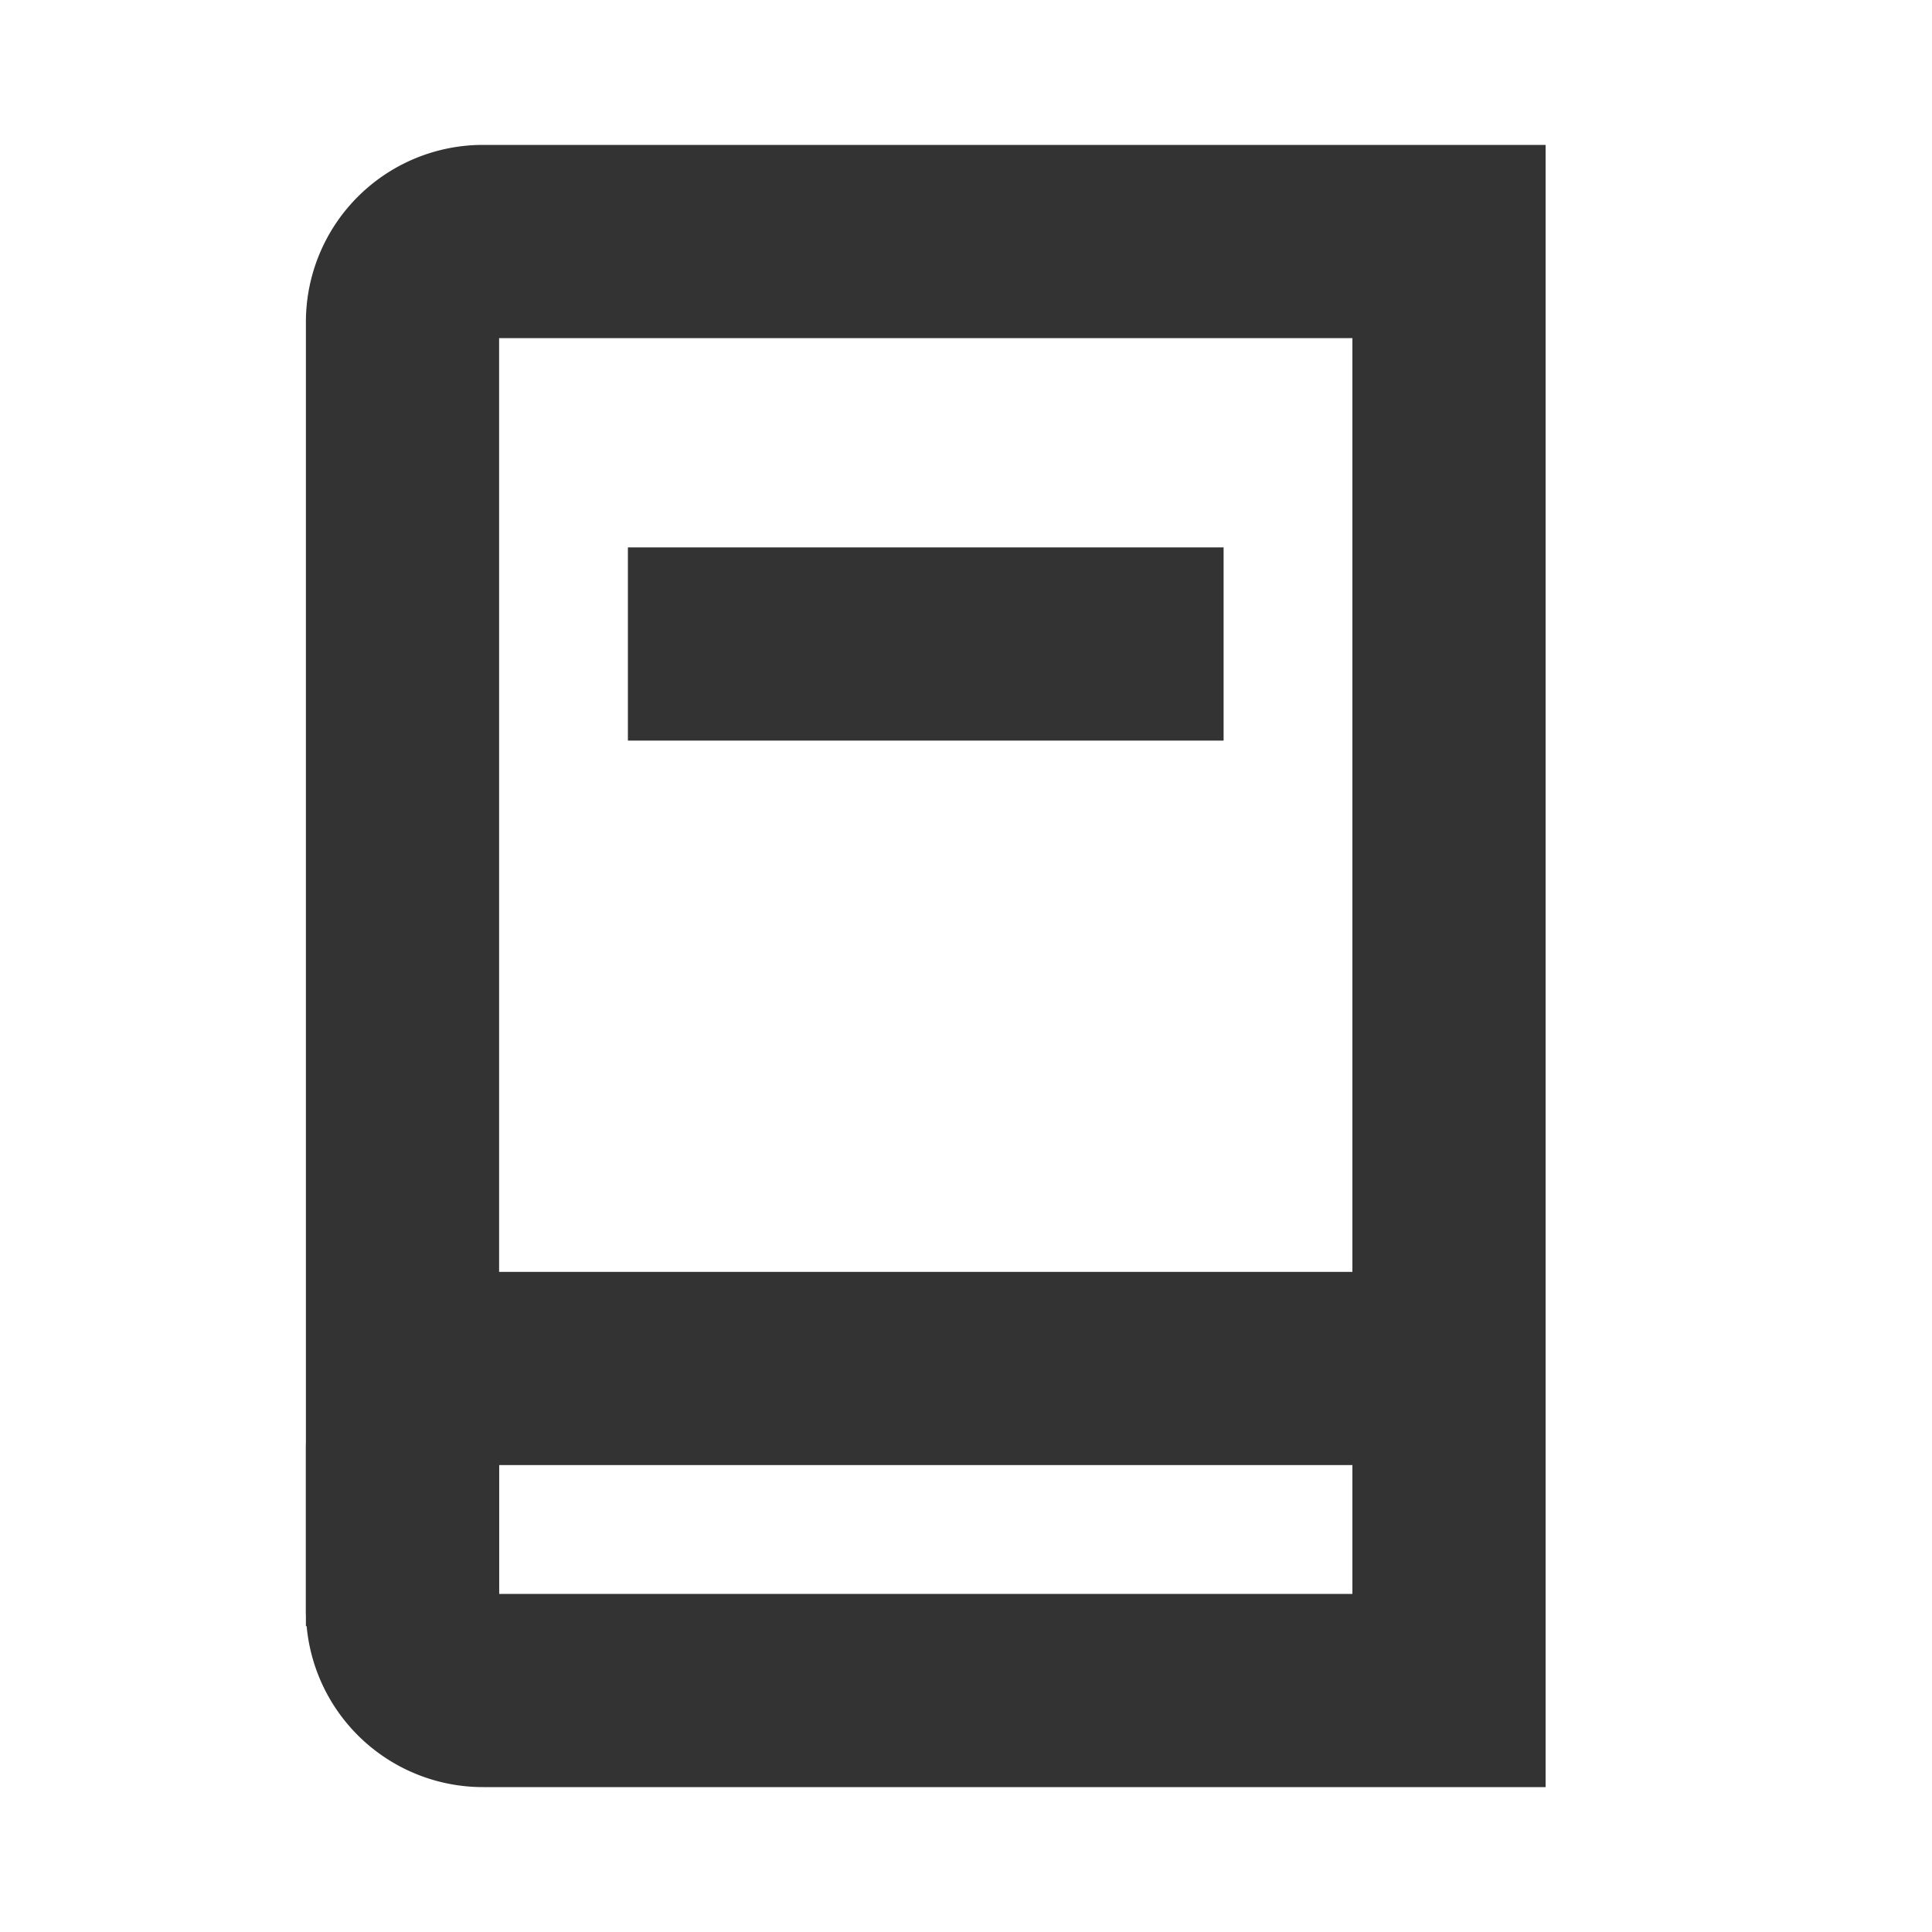 <svg role="img" xmlns="http://www.w3.org/2000/svg" width="40px" height="40px" viewBox="0 0 24 24" aria-labelledby="notebookIconTitle notebookIconDesc" stroke="#333333" stroke-width="2.4" stroke-linecap="square" stroke-linejoin="miter" fill="none" color="#333333"> <title id="notebookIconTitle">Notebook</title> <desc id="notebookIconDesc">Icon of a closed notebook with blank cover</desc> <path d="M9 8h5"/> <path d="M18 3v18H6a1 1 0 0 1-1-1V4a1 1 0 0 1 1-1h12z"/> <path d="M5 19v-1a1 1 0 0 1 1-1h12"/> </svg>